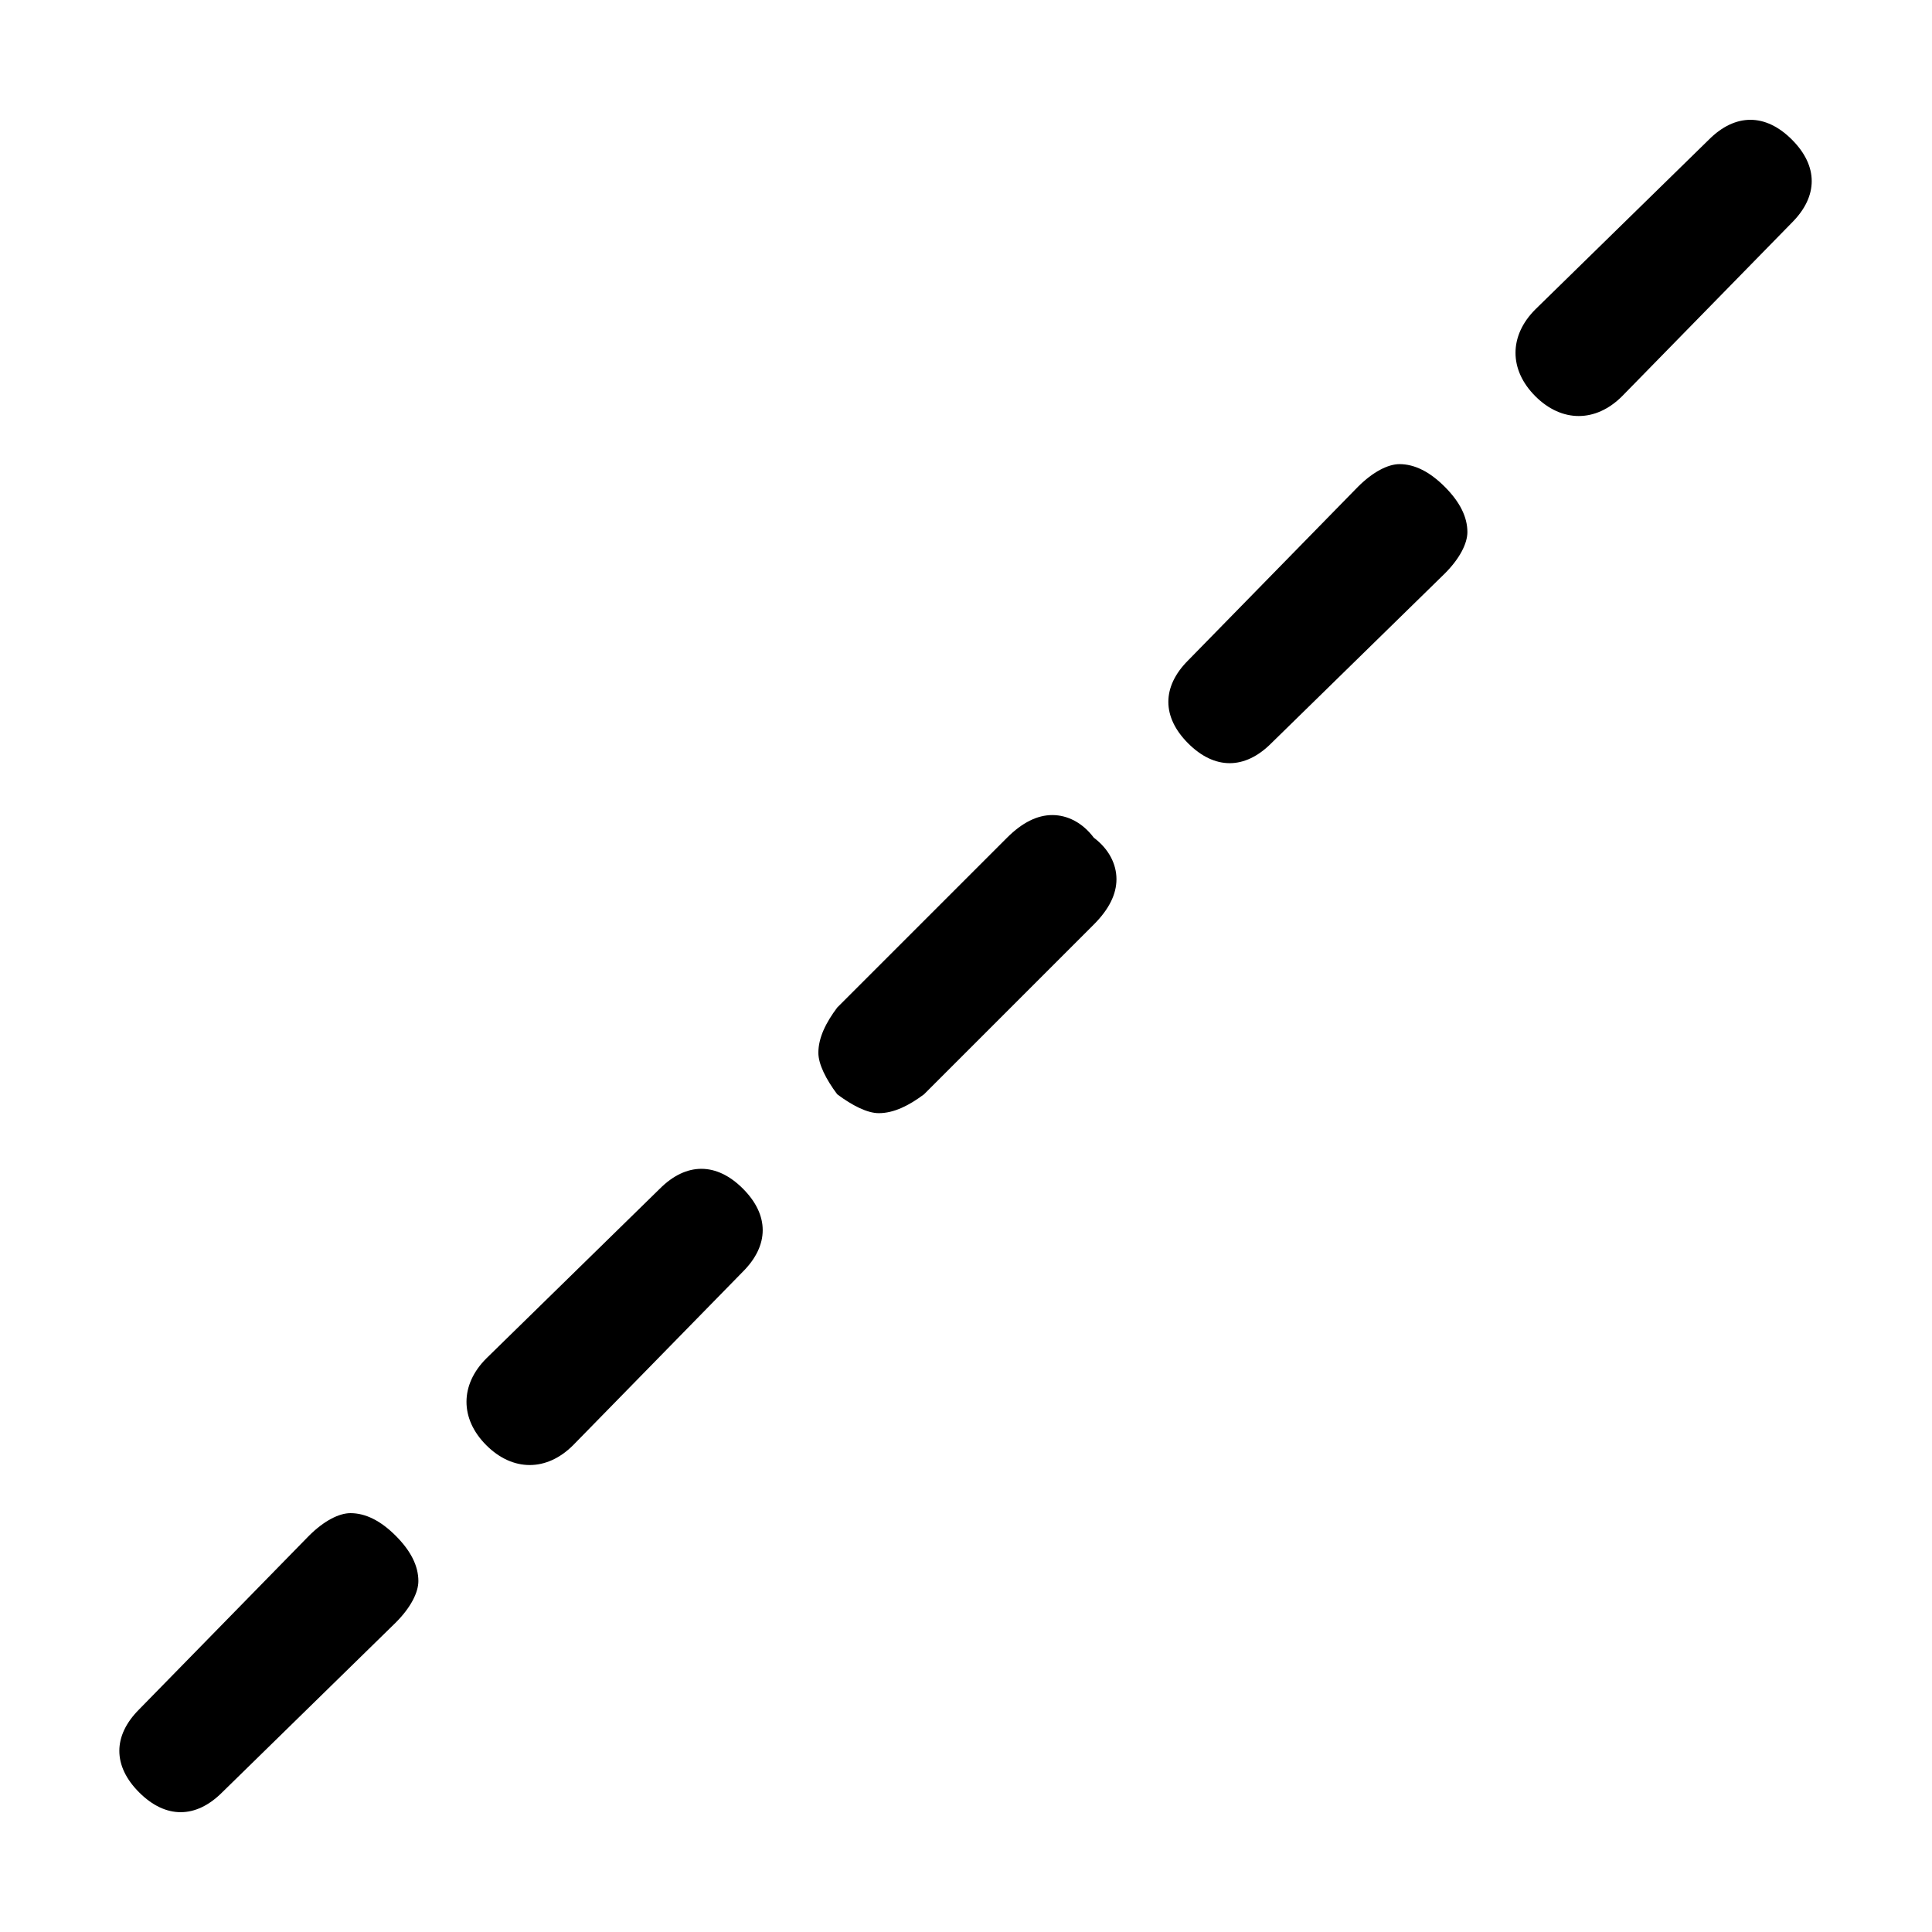<svg xmlns="http://www.w3.org/2000/svg" viewBox="0 0 512 512">
	<path d="M474.875 37c7 7 7 15 0 22l-45 46c-7 7-16 7-23 0s-7-16 0-23l46-45c7-7 15-7 22 0zm-160 138l45-46c4-4 8-6 11-6 4 0 8 2 12 6s6 8 6 12c0 3-2 7-6 11l-46 45c-7 7-15 7-22 0s-7-15 0-22zm-93 92l45-45c4-4 8-6 12-6s8 2 11 6c4 3 6 7 6 11s-2 8-6 12l-45 45c-4 3-8 5-12 5-3 0-7-2-11-5-3-4-5-8-5-11 0-4 2-8 5-12zm-93 93l46-45c7-7 15-7 22 0s7 15 0 22l-45 46c-7 7-16 7-23 0s-7-16 0-23zm-92 93l45-46c4-4 8-6 11-6 4 0 8 2 12 6s6 8 6 12c0 3-2 7-6 11l-46 45c-7 7-15 7-22 0s-7-15 0-22z"/>
</svg>